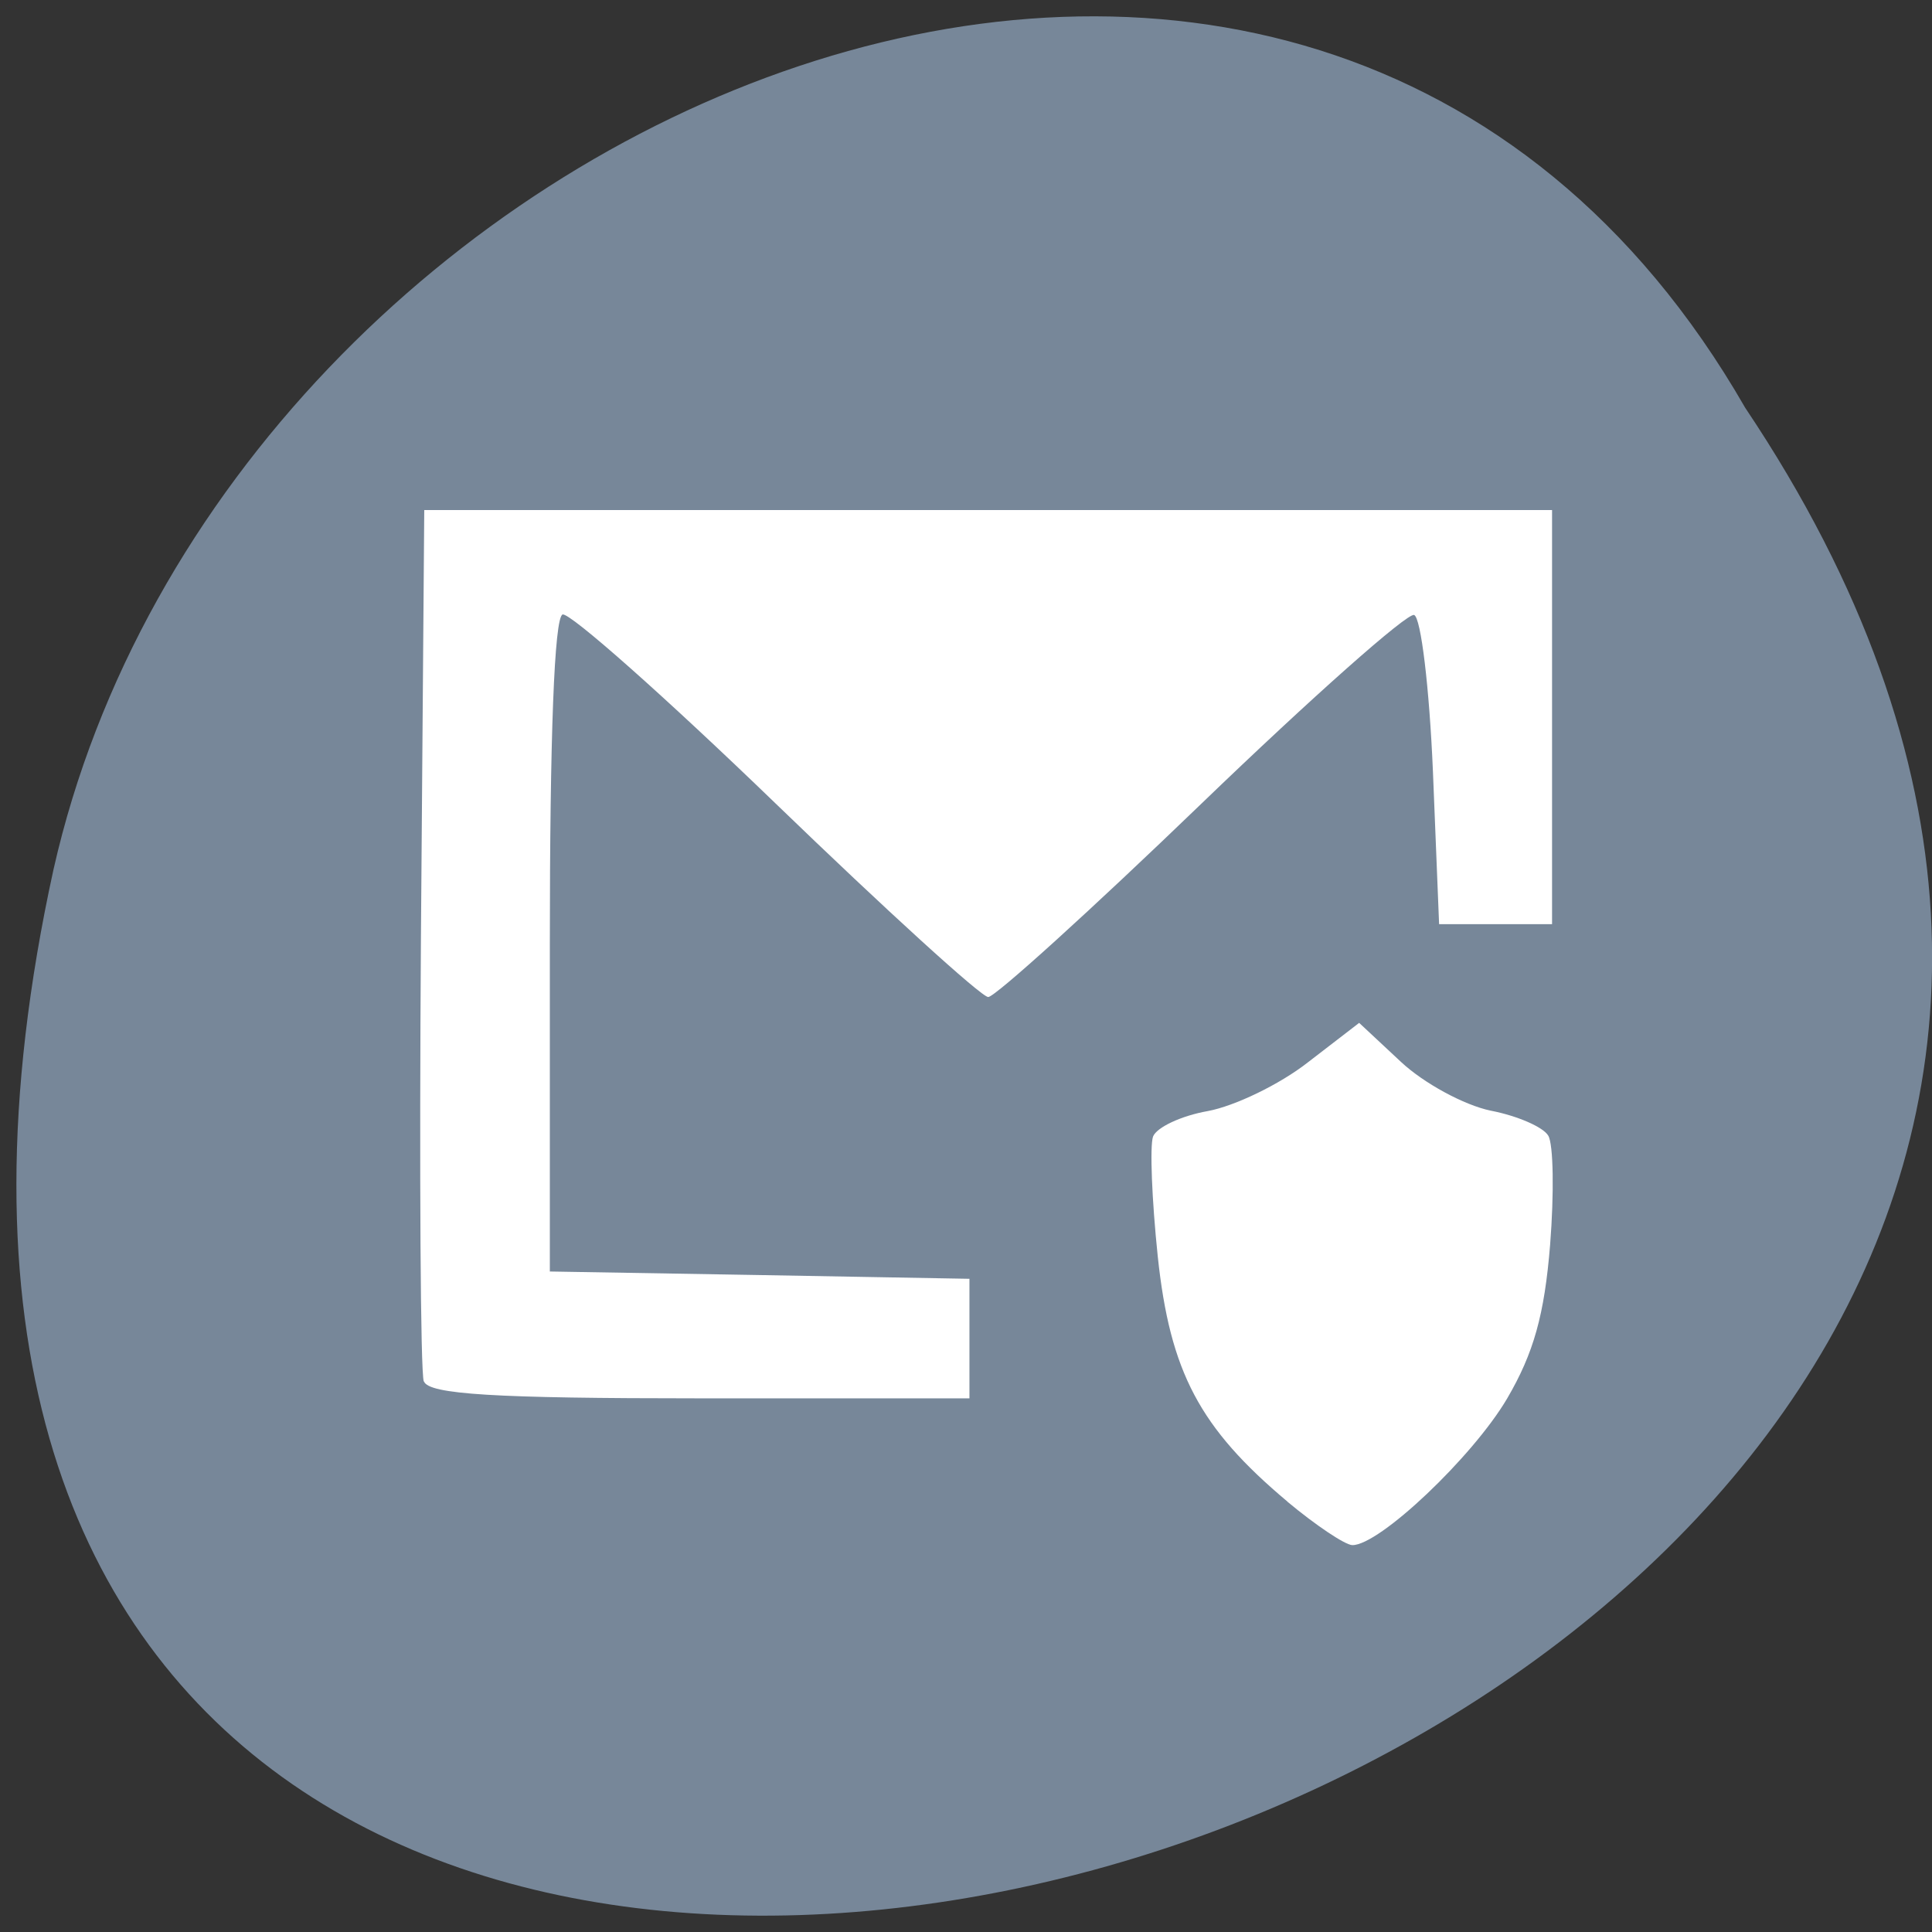 <svg xmlns="http://www.w3.org/2000/svg" viewBox="0 0 32 32"><rect x="0" y="0" width="32" height="32" fill="#333333" stroke="none"/><path d="m 28.906 6.754 c 15.859 23.652 -34.715 38.219 -28.02 7.648 c 2.852 -12.637 20.746 -20.305 28.02 -7.648" style="fill:#778799"/><path d="m 21.324 24.871 c -1.453 -1.219 -1.945 -2.145 -2.148 -4.062 c -0.098 -0.938 -0.133 -1.828 -0.078 -1.984 c 0.059 -0.152 0.465 -0.344 0.906 -0.422 c 0.445 -0.082 1.191 -0.441 1.656 -0.805 l 0.852 -0.656 l 0.691 0.645 c 0.379 0.355 1.051 0.719 1.488 0.809 c 0.445 0.086 0.871 0.273 0.953 0.414 c 0.086 0.141 0.098 0.953 0.031 1.805 c -0.094 1.164 -0.273 1.797 -0.711 2.547 c -0.57 0.969 -2.121 2.438 -2.566 2.43 c -0.121 -0.004 -0.605 -0.328 -1.074 -0.719 m -14.305 -1.992 c -0.055 -0.152 -0.074 -3.461 -0.047 -7.355 l 0.055 -7.078 h 18.68 v 6.859 h -1.871 l -0.102 -2.527 c -0.059 -1.391 -0.199 -2.555 -0.312 -2.594 c -0.113 -0.039 -1.699 1.367 -3.527 3.129 c -1.828 1.762 -3.414 3.199 -3.527 3.199 c -0.113 0 -1.699 -1.445 -3.523 -3.207 c -1.824 -1.762 -3.41 -3.168 -3.527 -3.129 c -0.137 0.051 -0.211 2.016 -0.211 5.48 v 5.402 l 3.477 0.059 l 3.473 0.062 v 1.98 h -4.465 c -3.398 0 -4.492 -0.066 -4.57 -0.281" style="fill:#fff"/></svg>